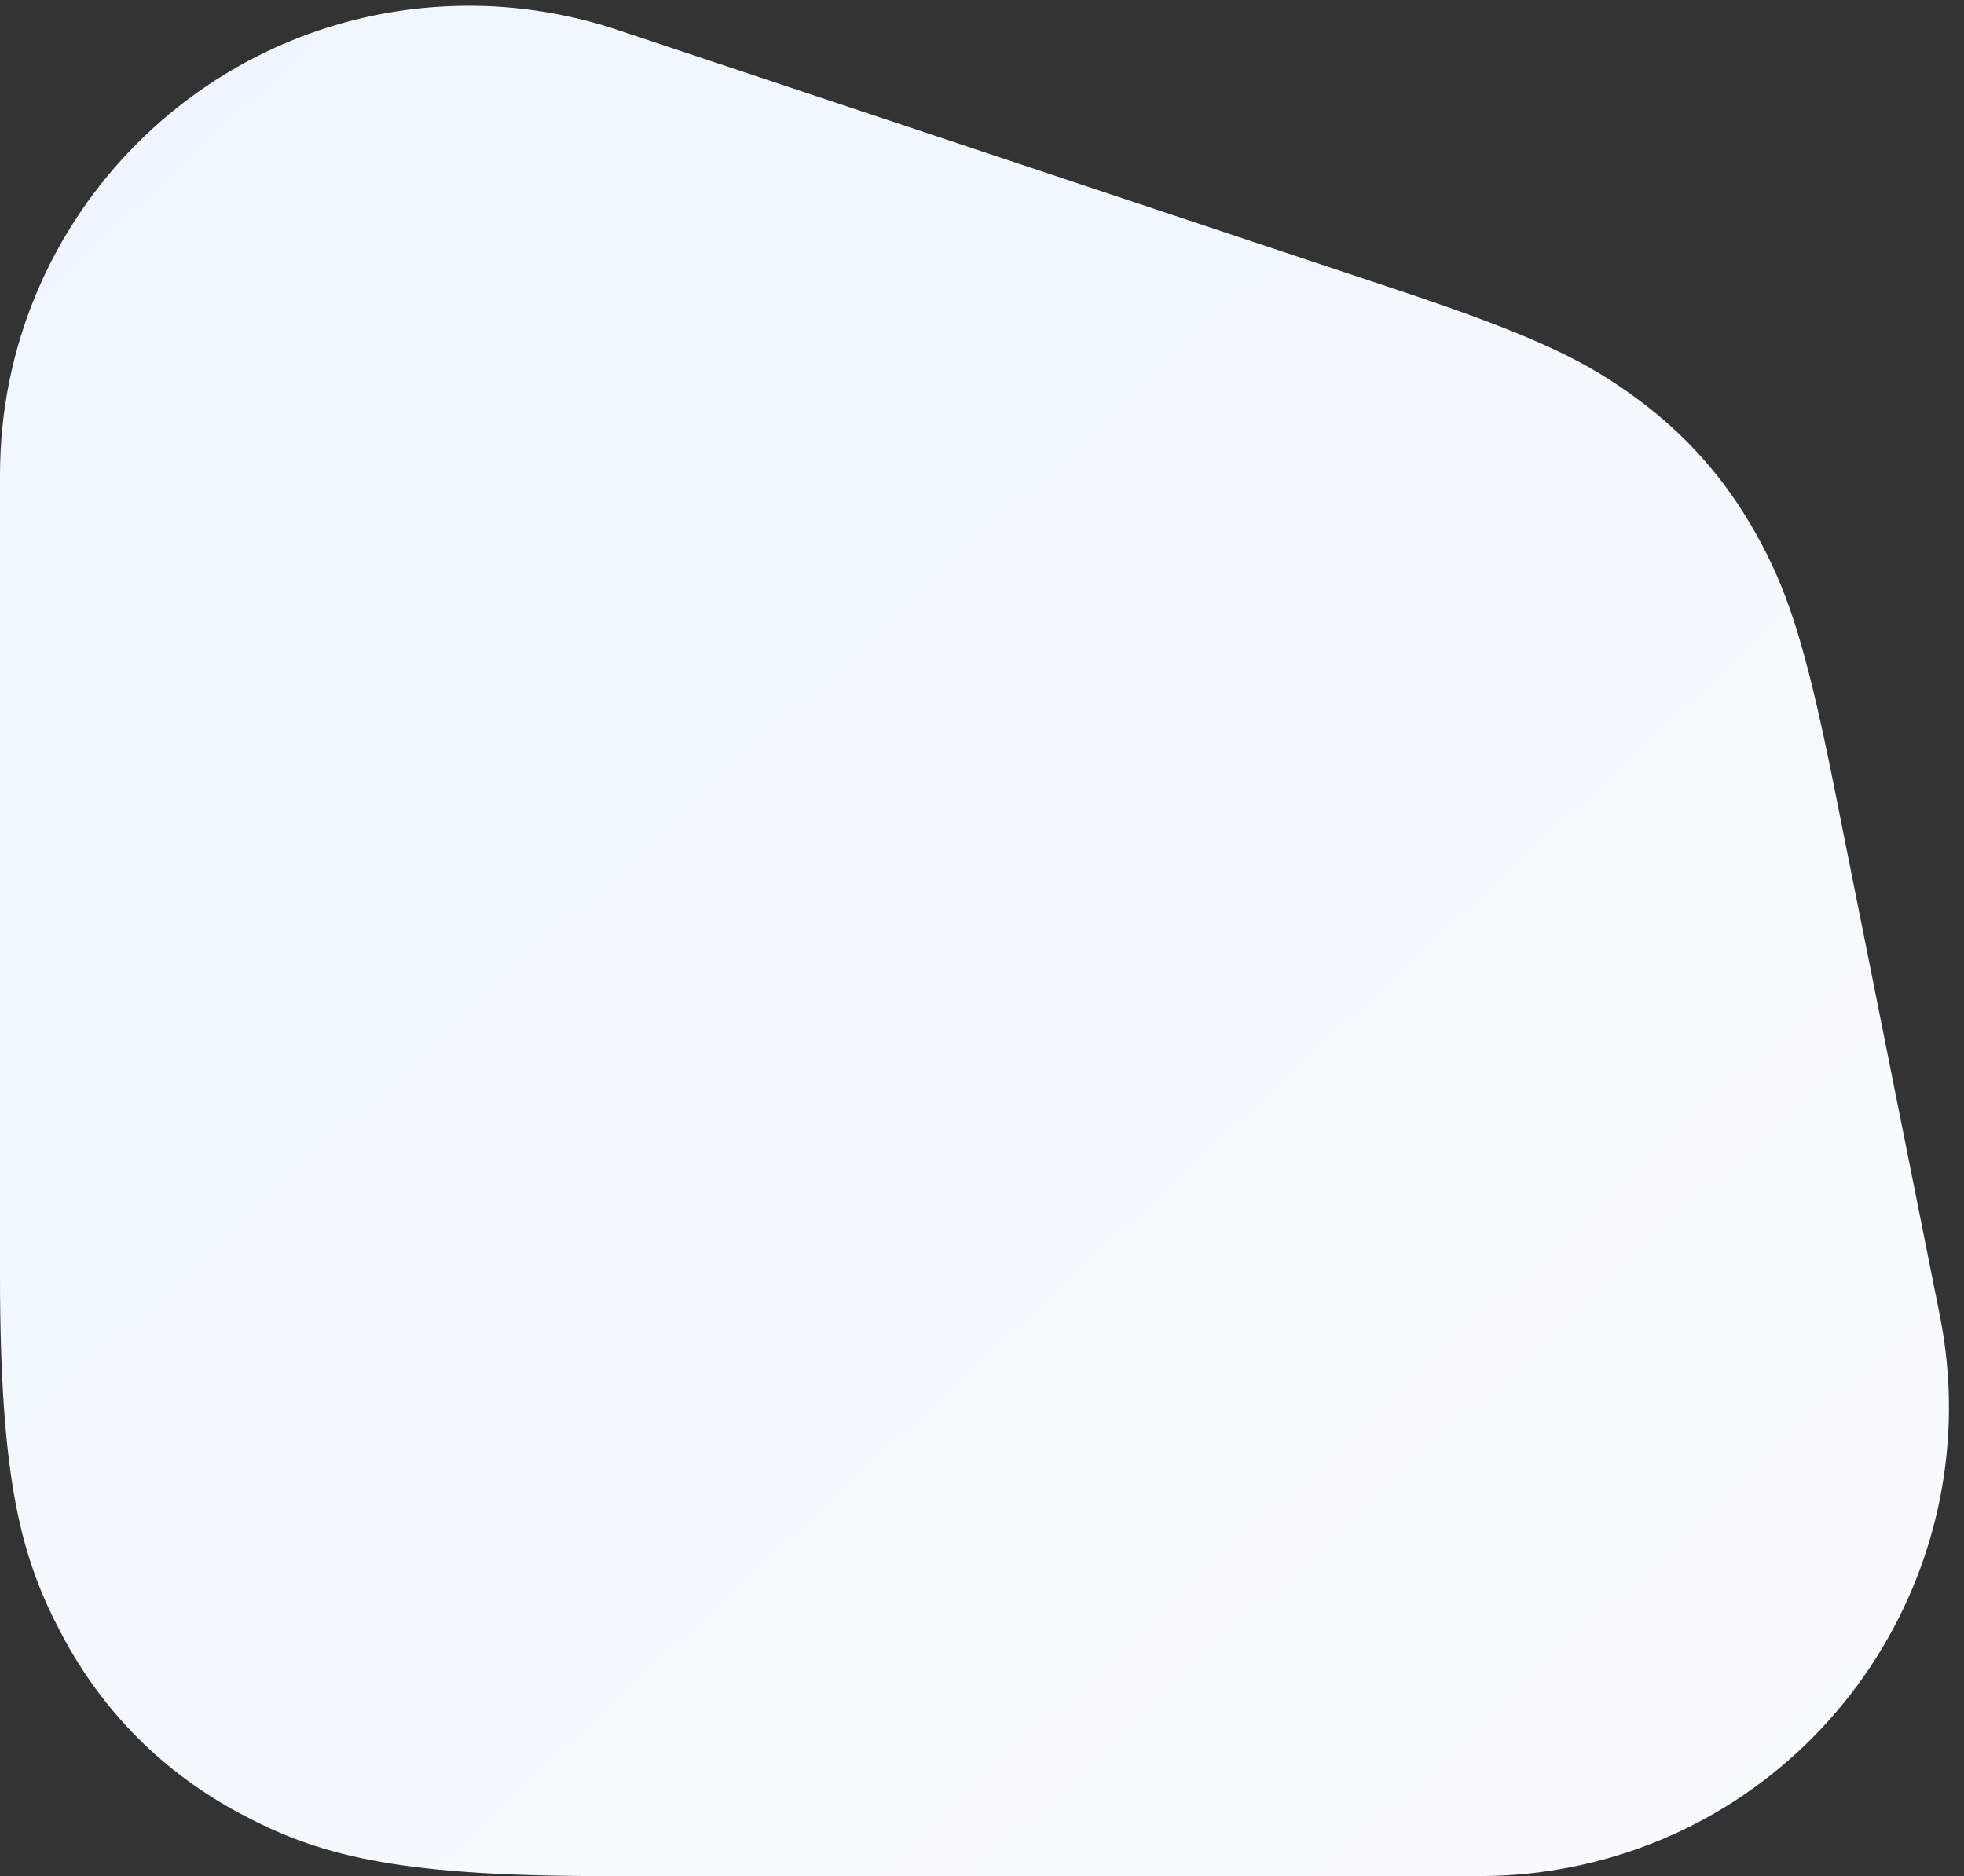 <svg xmlns="http://www.w3.org/2000/svg" width="67" height="64" viewBox="0 0 67 64">
    <rect x="0" y="0" width="67" height="64" fill="#333333" stroke="none"/>
    <defs>
        <linearGradient id="eo8ch6bo2a" x1="100%" x2="0%" y1="100%" y2="0%">
            <stop offset="0%" stop-color="#F8FCFF"/>
            <stop offset="100%" stop-color="#EFF6FF"/>
        </linearGradient>
    </defs>
    <g fill="none" fill-rule="evenodd">
        <g fill="url(#eo8ch6bo2a)" transform="translate(-343 -3431)">
            <g>
                <g>
                    <path d="M324.06 7.02l26.635 8.878c4.848 1.616 6.49 2.475 8.166 3.714 1.676 1.24 2.989 2.727 4.01 4.543 1.022 1.816 1.67 3.553 2.673 8.564l3.628 18.143c1.733 8.665-3.886 17.094-12.551 18.827-1.033.207-2.084.311-3.138.311h-29.972c-7.132 0-9.718-.743-12.326-2.137-2.607-1.395-4.653-3.44-6.048-6.048C303.743 59.207 303 56.62 303 49.489v-27.29c0-8.837 7.163-16 16-16 1.72 0 3.428.277 5.06.82z" transform="translate(40 3216) translate(0 209)"/>
                </g>
            </g>
        </g>
    </g>
</svg>

